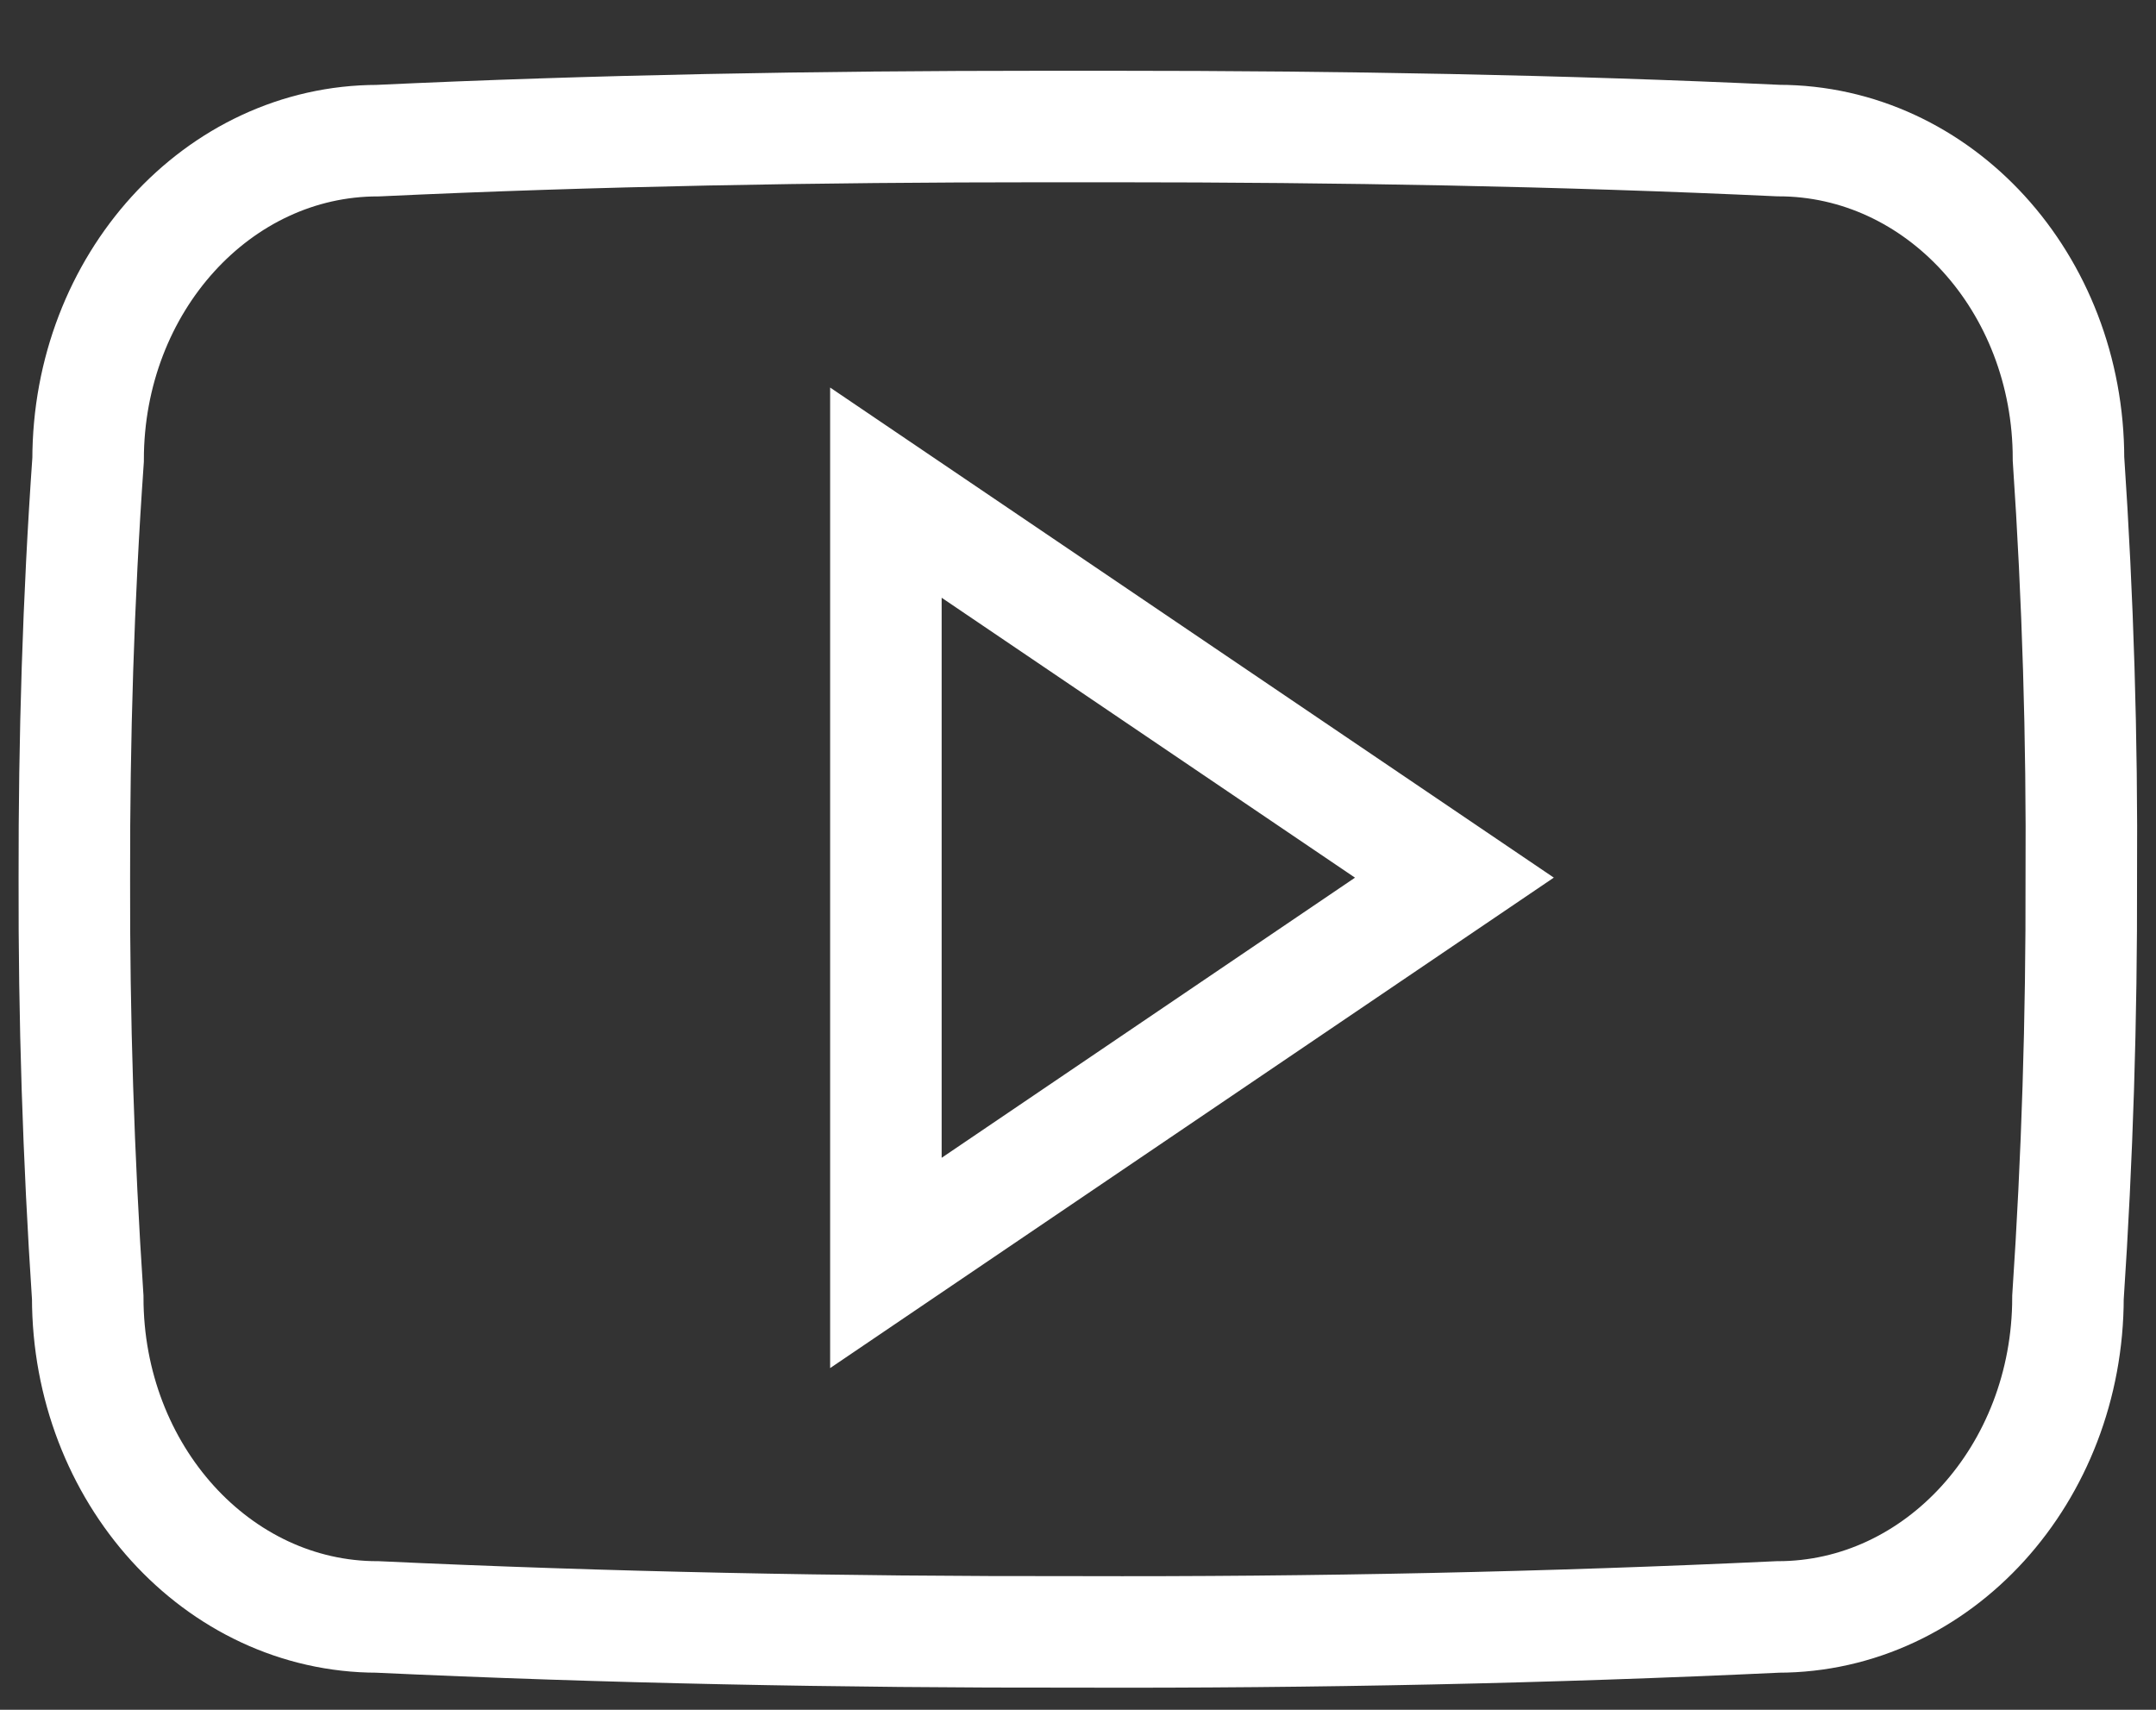 <svg width="29" height="23" viewBox="0 0 29 23" fill="none" xmlns="http://www.w3.org/2000/svg">
<rect x="0" y="0" width="29" height="23" fill="#333333" stroke="none"/>
<g clip-path="url(#clip0_2_6130)">
<path d="M27.823 6.173C27.823 3.8 26.078 1.891 23.921 1.891C20.999 1.755 18.02 1.702 14.975 1.702H14.026C10.988 1.702 8.003 1.755 5.082 1.892C2.93 1.892 1.185 3.812 1.185 6.185C1.053 8.061 0.997 9.939 1 11.816C0.995 13.693 1.055 15.572 1.18 17.453C1.18 19.826 2.925 21.751 5.077 21.751C8.146 21.894 11.294 21.957 14.495 21.952C17.701 21.962 20.841 21.895 23.913 21.751C26.07 21.751 27.816 19.826 27.816 17.453C27.942 15.571 28 13.693 27.995 11.811C28.007 9.933 27.95 8.054 27.823 6.173ZM11.916 16.989V6.627L19.563 11.806L11.916 16.989Z" stroke="white" stroke-width="1.5"/>
</g>
<defs>
<clipPath id="clip0_2_6130">
<rect width="29" height="23" fill="white"/>
</clipPath>
</defs>
</svg>
